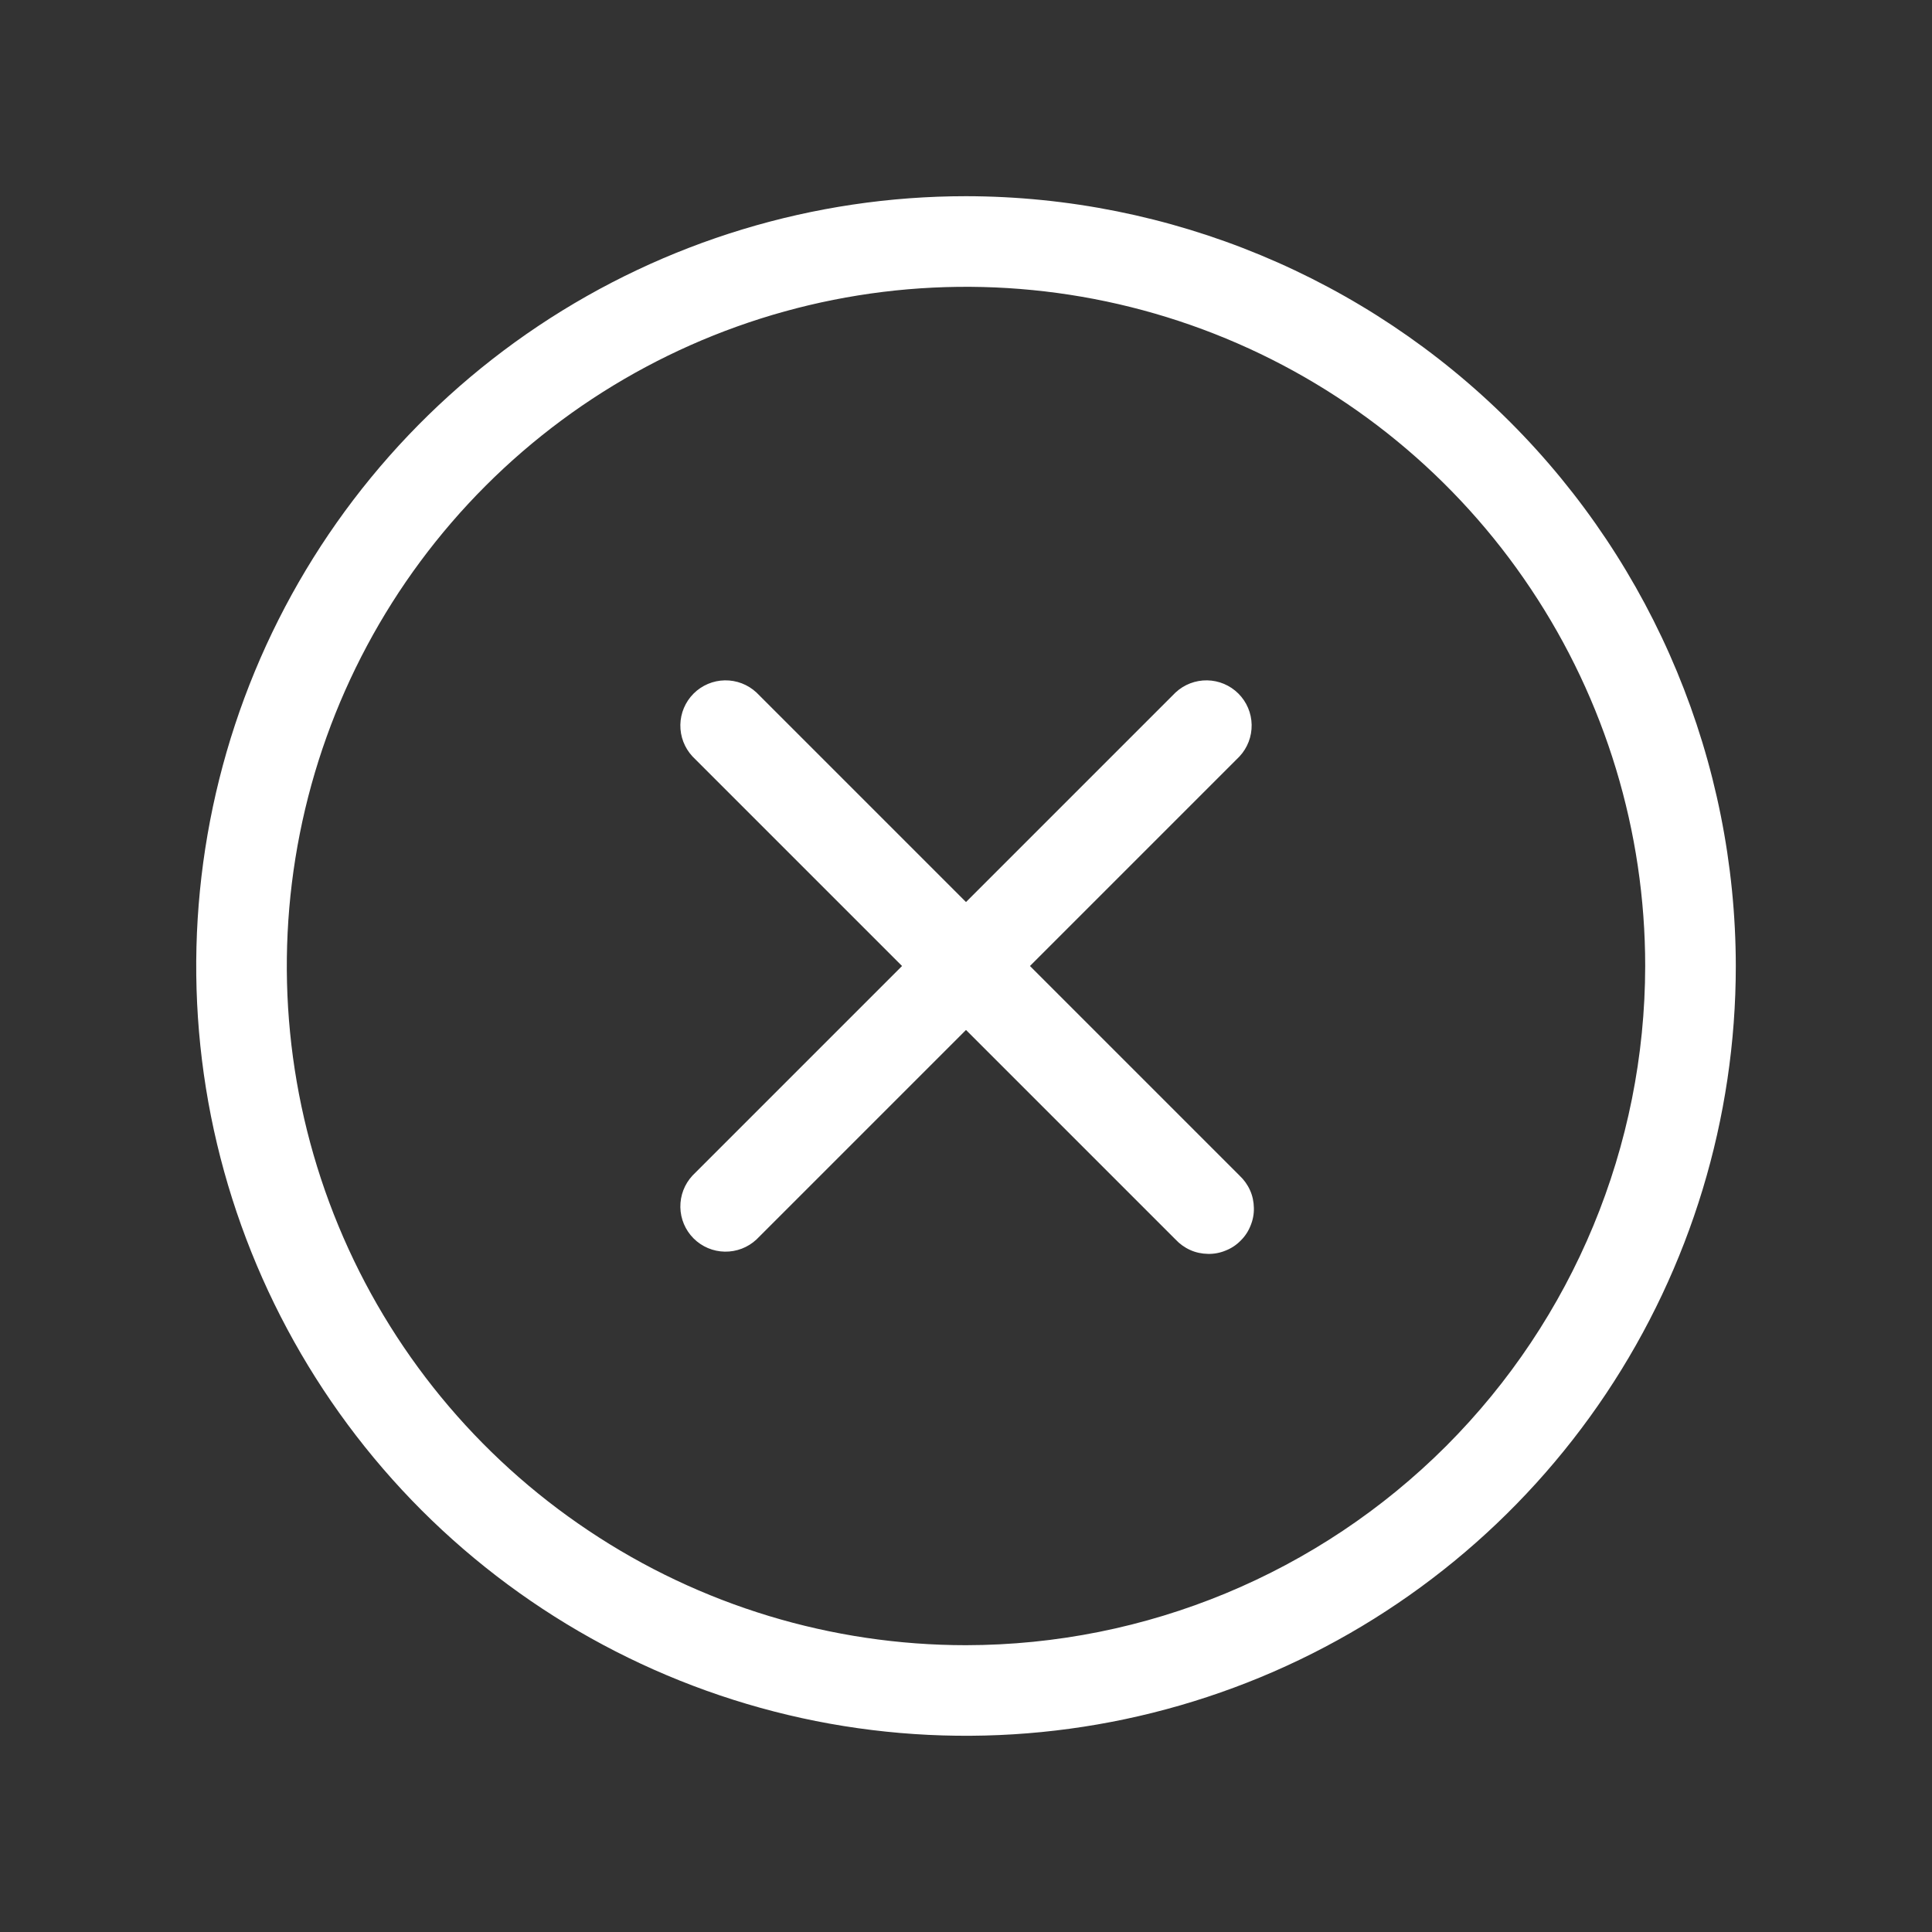 <svg width="20" height="20" viewBox="0 0 20 20" fill="none" xmlns="http://www.w3.org/2000/svg">
<rect x="0" y="0" width="20" height="20" fill="#333333" stroke="none"/>
<path d="M12.831 7.831L10.662 10L12.831 12.169C12.877 12.212 12.914 12.263 12.94 12.321C12.966 12.378 12.979 12.441 12.98 12.503C12.982 12.566 12.97 12.629 12.946 12.687C12.923 12.746 12.888 12.799 12.843 12.843C12.799 12.888 12.746 12.923 12.687 12.946C12.629 12.97 12.566 12.982 12.503 12.98C12.441 12.979 12.378 12.966 12.321 12.94C12.263 12.914 12.212 12.877 12.169 12.831L10 10.662L7.831 12.831C7.742 12.914 7.625 12.959 7.503 12.957C7.382 12.955 7.266 12.906 7.18 12.82C7.094 12.734 7.045 12.618 7.043 12.497C7.041 12.375 7.086 12.258 7.169 12.169L9.338 10L7.169 7.831C7.086 7.742 7.041 7.625 7.043 7.503C7.045 7.382 7.094 7.266 7.18 7.18C7.266 7.094 7.382 7.045 7.503 7.043C7.625 7.041 7.742 7.086 7.831 7.169L10 9.338L12.169 7.169C12.258 7.086 12.375 7.041 12.497 7.043C12.618 7.045 12.734 7.094 12.82 7.18C12.906 7.266 12.955 7.382 12.957 7.503C12.959 7.625 12.914 7.742 12.831 7.831ZM17.969 10C17.969 11.576 17.501 13.117 16.626 14.427C15.75 15.738 14.506 16.759 13.05 17.362C11.593 17.965 9.991 18.123 8.445 17.816C6.9 17.508 5.48 16.749 4.365 15.635C3.251 14.52 2.492 13.1 2.184 11.555C1.877 10.009 2.035 8.407 2.638 6.95C3.241 5.494 4.262 4.25 5.573 3.374C6.883 2.499 8.424 2.031 10 2.031C12.113 2.034 14.138 2.874 15.632 4.368C17.126 5.862 17.966 7.887 17.969 10ZM17.031 10C17.031 8.609 16.619 7.25 15.846 6.094C15.074 4.937 13.976 4.036 12.691 3.504C11.406 2.972 9.992 2.833 8.628 3.104C7.264 3.375 6.011 4.045 5.028 5.028C4.045 6.011 3.375 7.264 3.104 8.628C2.833 9.992 2.972 11.406 3.504 12.691C4.036 13.976 4.937 15.074 6.094 15.846C7.25 16.619 8.609 17.031 10 17.031C11.864 17.029 13.651 16.288 14.97 14.97C16.288 13.651 17.029 11.864 17.031 10Z" fill="white"/>
</svg>
